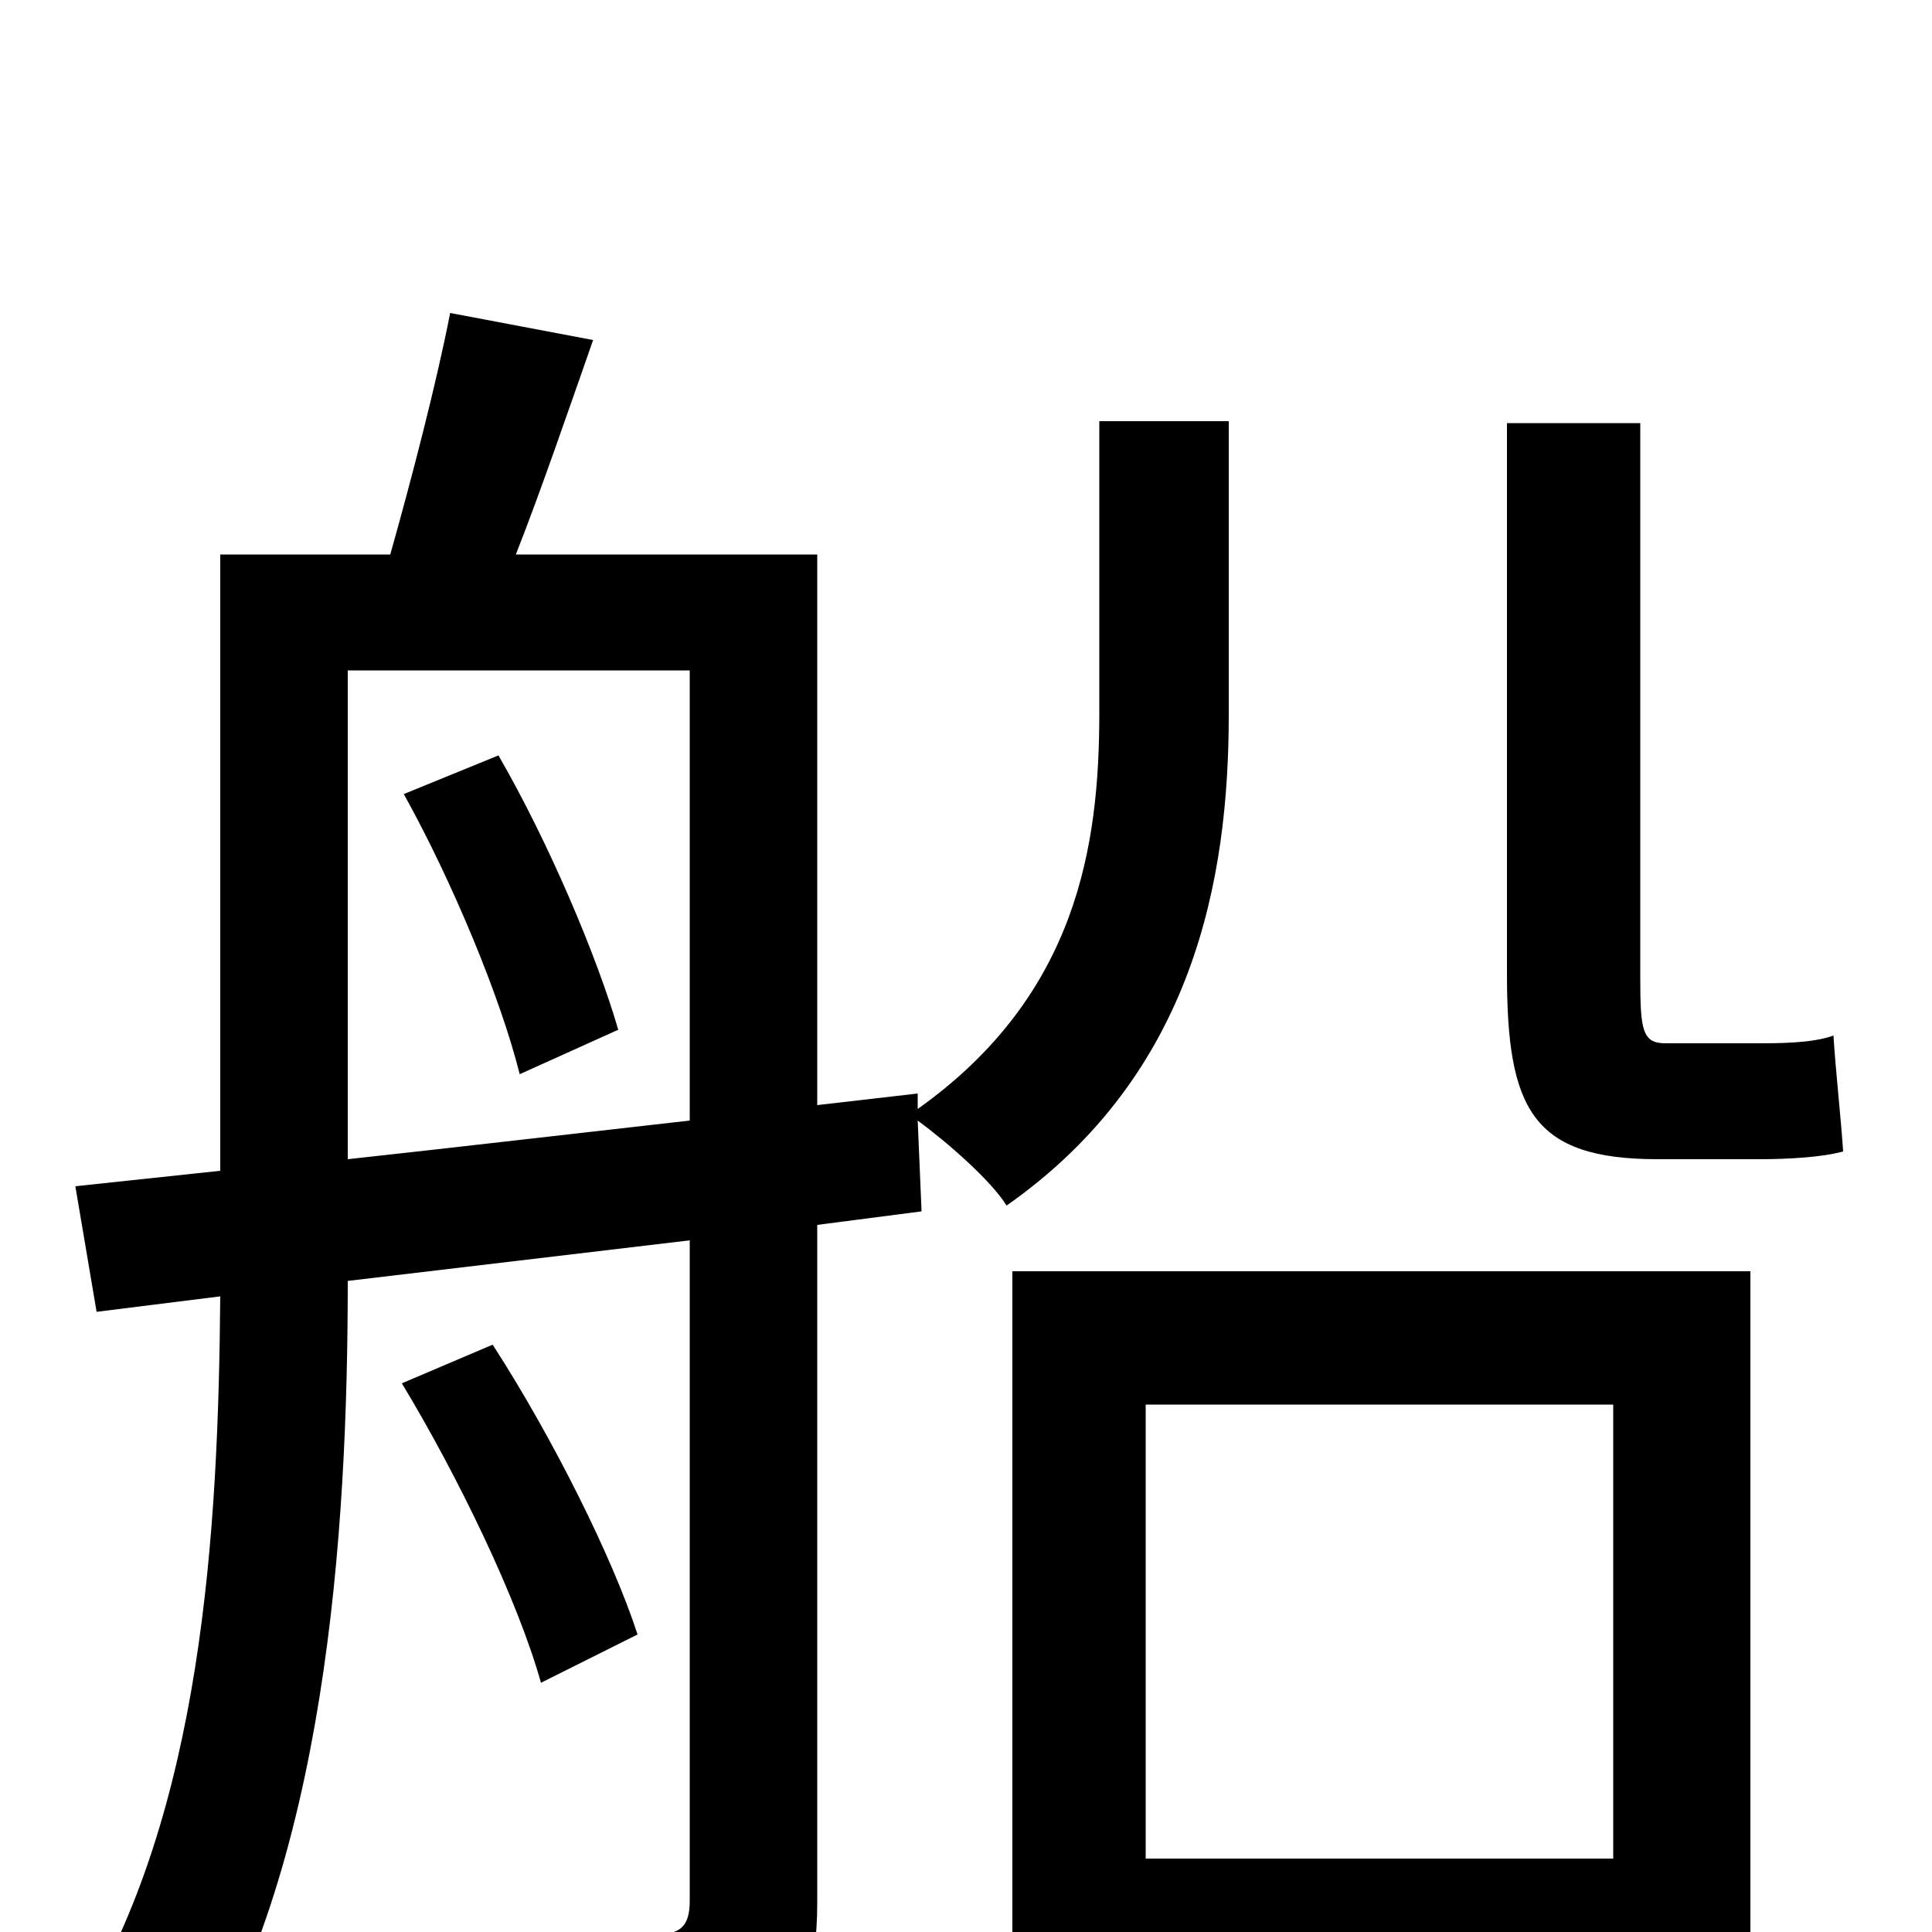 <svg xmlns="http://www.w3.org/2000/svg" viewBox="0 -1000 1000 1000">
	<path fill="#000000" d="M209 -589C234 -544 259 -484 269 -444L320 -467C309 -505 284 -564 258 -609ZM180 -653H357V-420C295 -413 235 -406 180 -400ZM636 -782H569V-631C569 -563 558 -485 475 -426V-434L423 -428V-713H267C280 -746 294 -787 307 -824L233 -838C226 -802 213 -752 202 -713H114V-394L39 -386L50 -321L114 -329C113 -208 105 -62 40 43C55 50 85 69 96 81C169 -32 180 -207 180 -337L357 -358V-16C357 -3 352 1 341 1C329 2 291 2 248 1C258 18 268 47 270 65C331 65 368 64 391 52C415 40 423 21 423 -15V-366L477 -373L475 -420C490 -409 513 -389 521 -376C618 -444 636 -545 636 -630ZM330 -154C317 -194 286 -256 255 -304L208 -284C237 -236 268 -172 280 -129ZM835 -273V-38H593V-273ZM524 80H593V31H835V75H906V-342H524ZM862 -460C850 -460 849 -467 849 -494V-781H780V-496C780 -426 793 -400 858 -400H910C926 -400 943 -401 954 -404C953 -420 950 -447 949 -464C938 -460 921 -460 909 -460Z"/>
</svg>